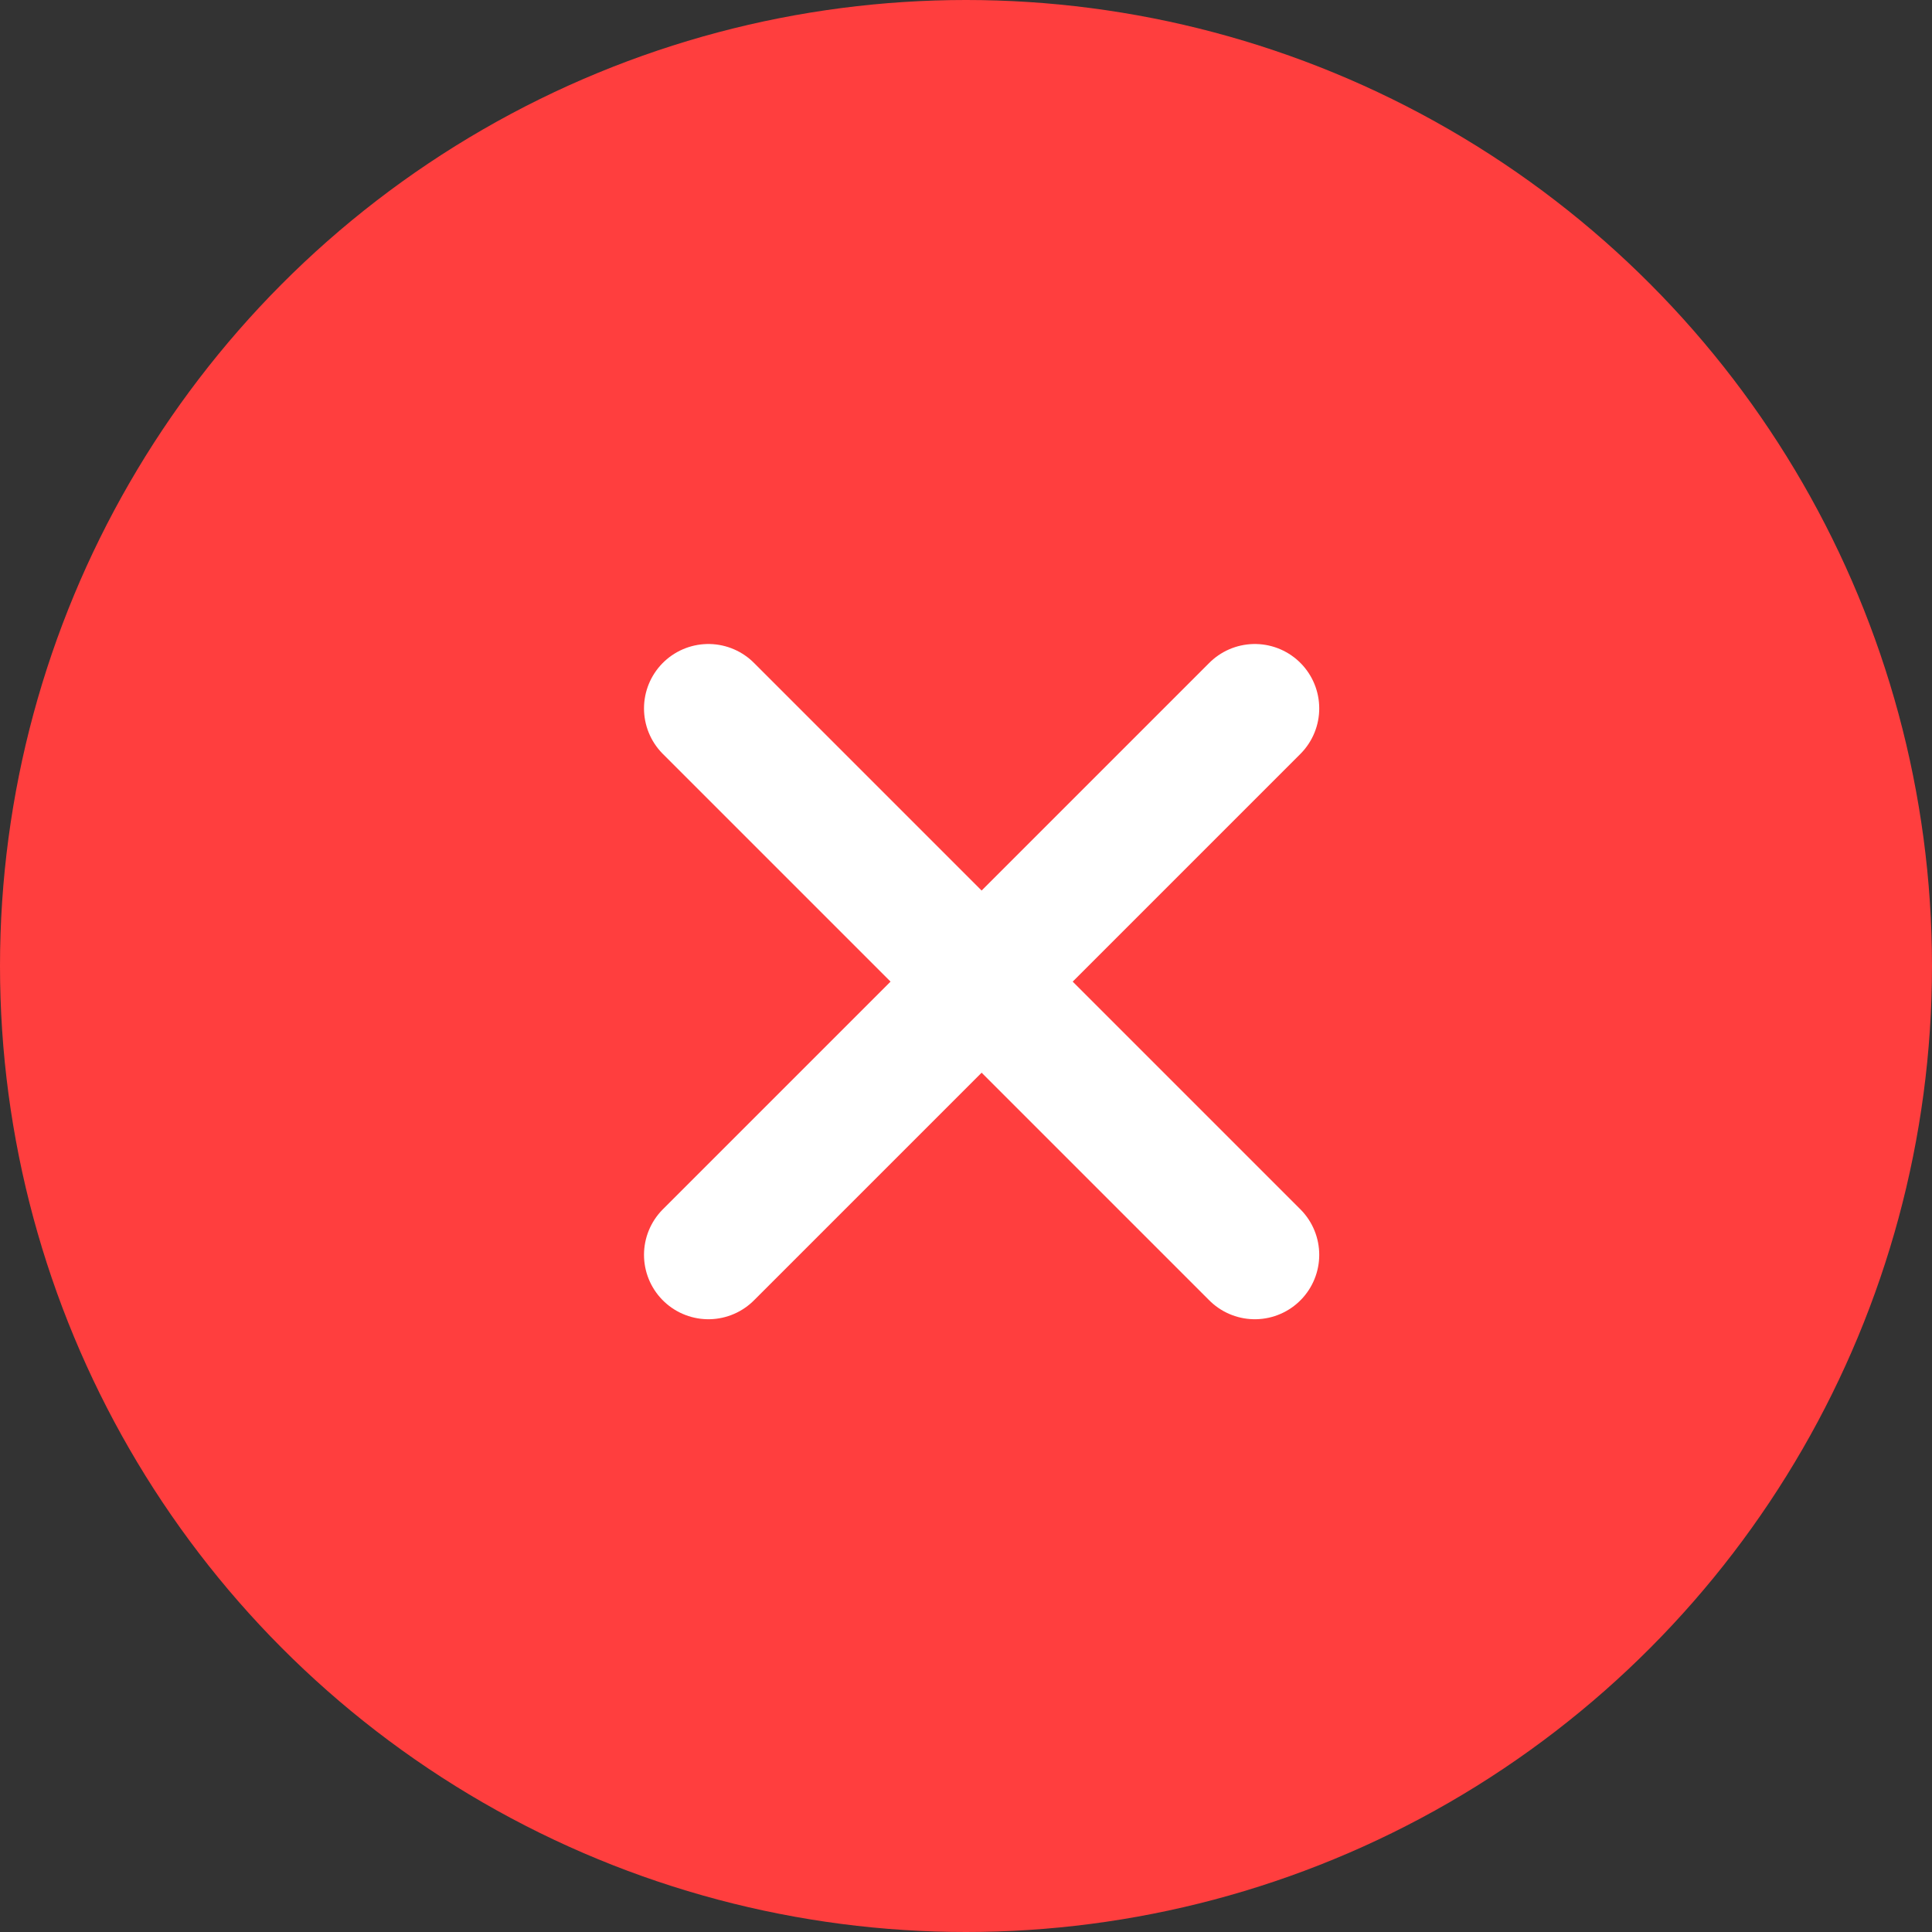 <svg width="30" height="30" viewBox="0 0 30 30" fill="none" xmlns="http://www.w3.org/2000/svg">
<rect x="0" y="0" width="30" height="30" fill="#333333" stroke="none"/>
<circle cx="15" cy="15" r="15" fill="#FF3E3E"/>
<path d="M11 11L19.485 19.485" stroke="white" stroke-width="2" stroke-linecap="round"/>
<path d="M11 19.485L19.485 11" stroke="white" stroke-width="2" stroke-linecap="round"/>
</svg>
